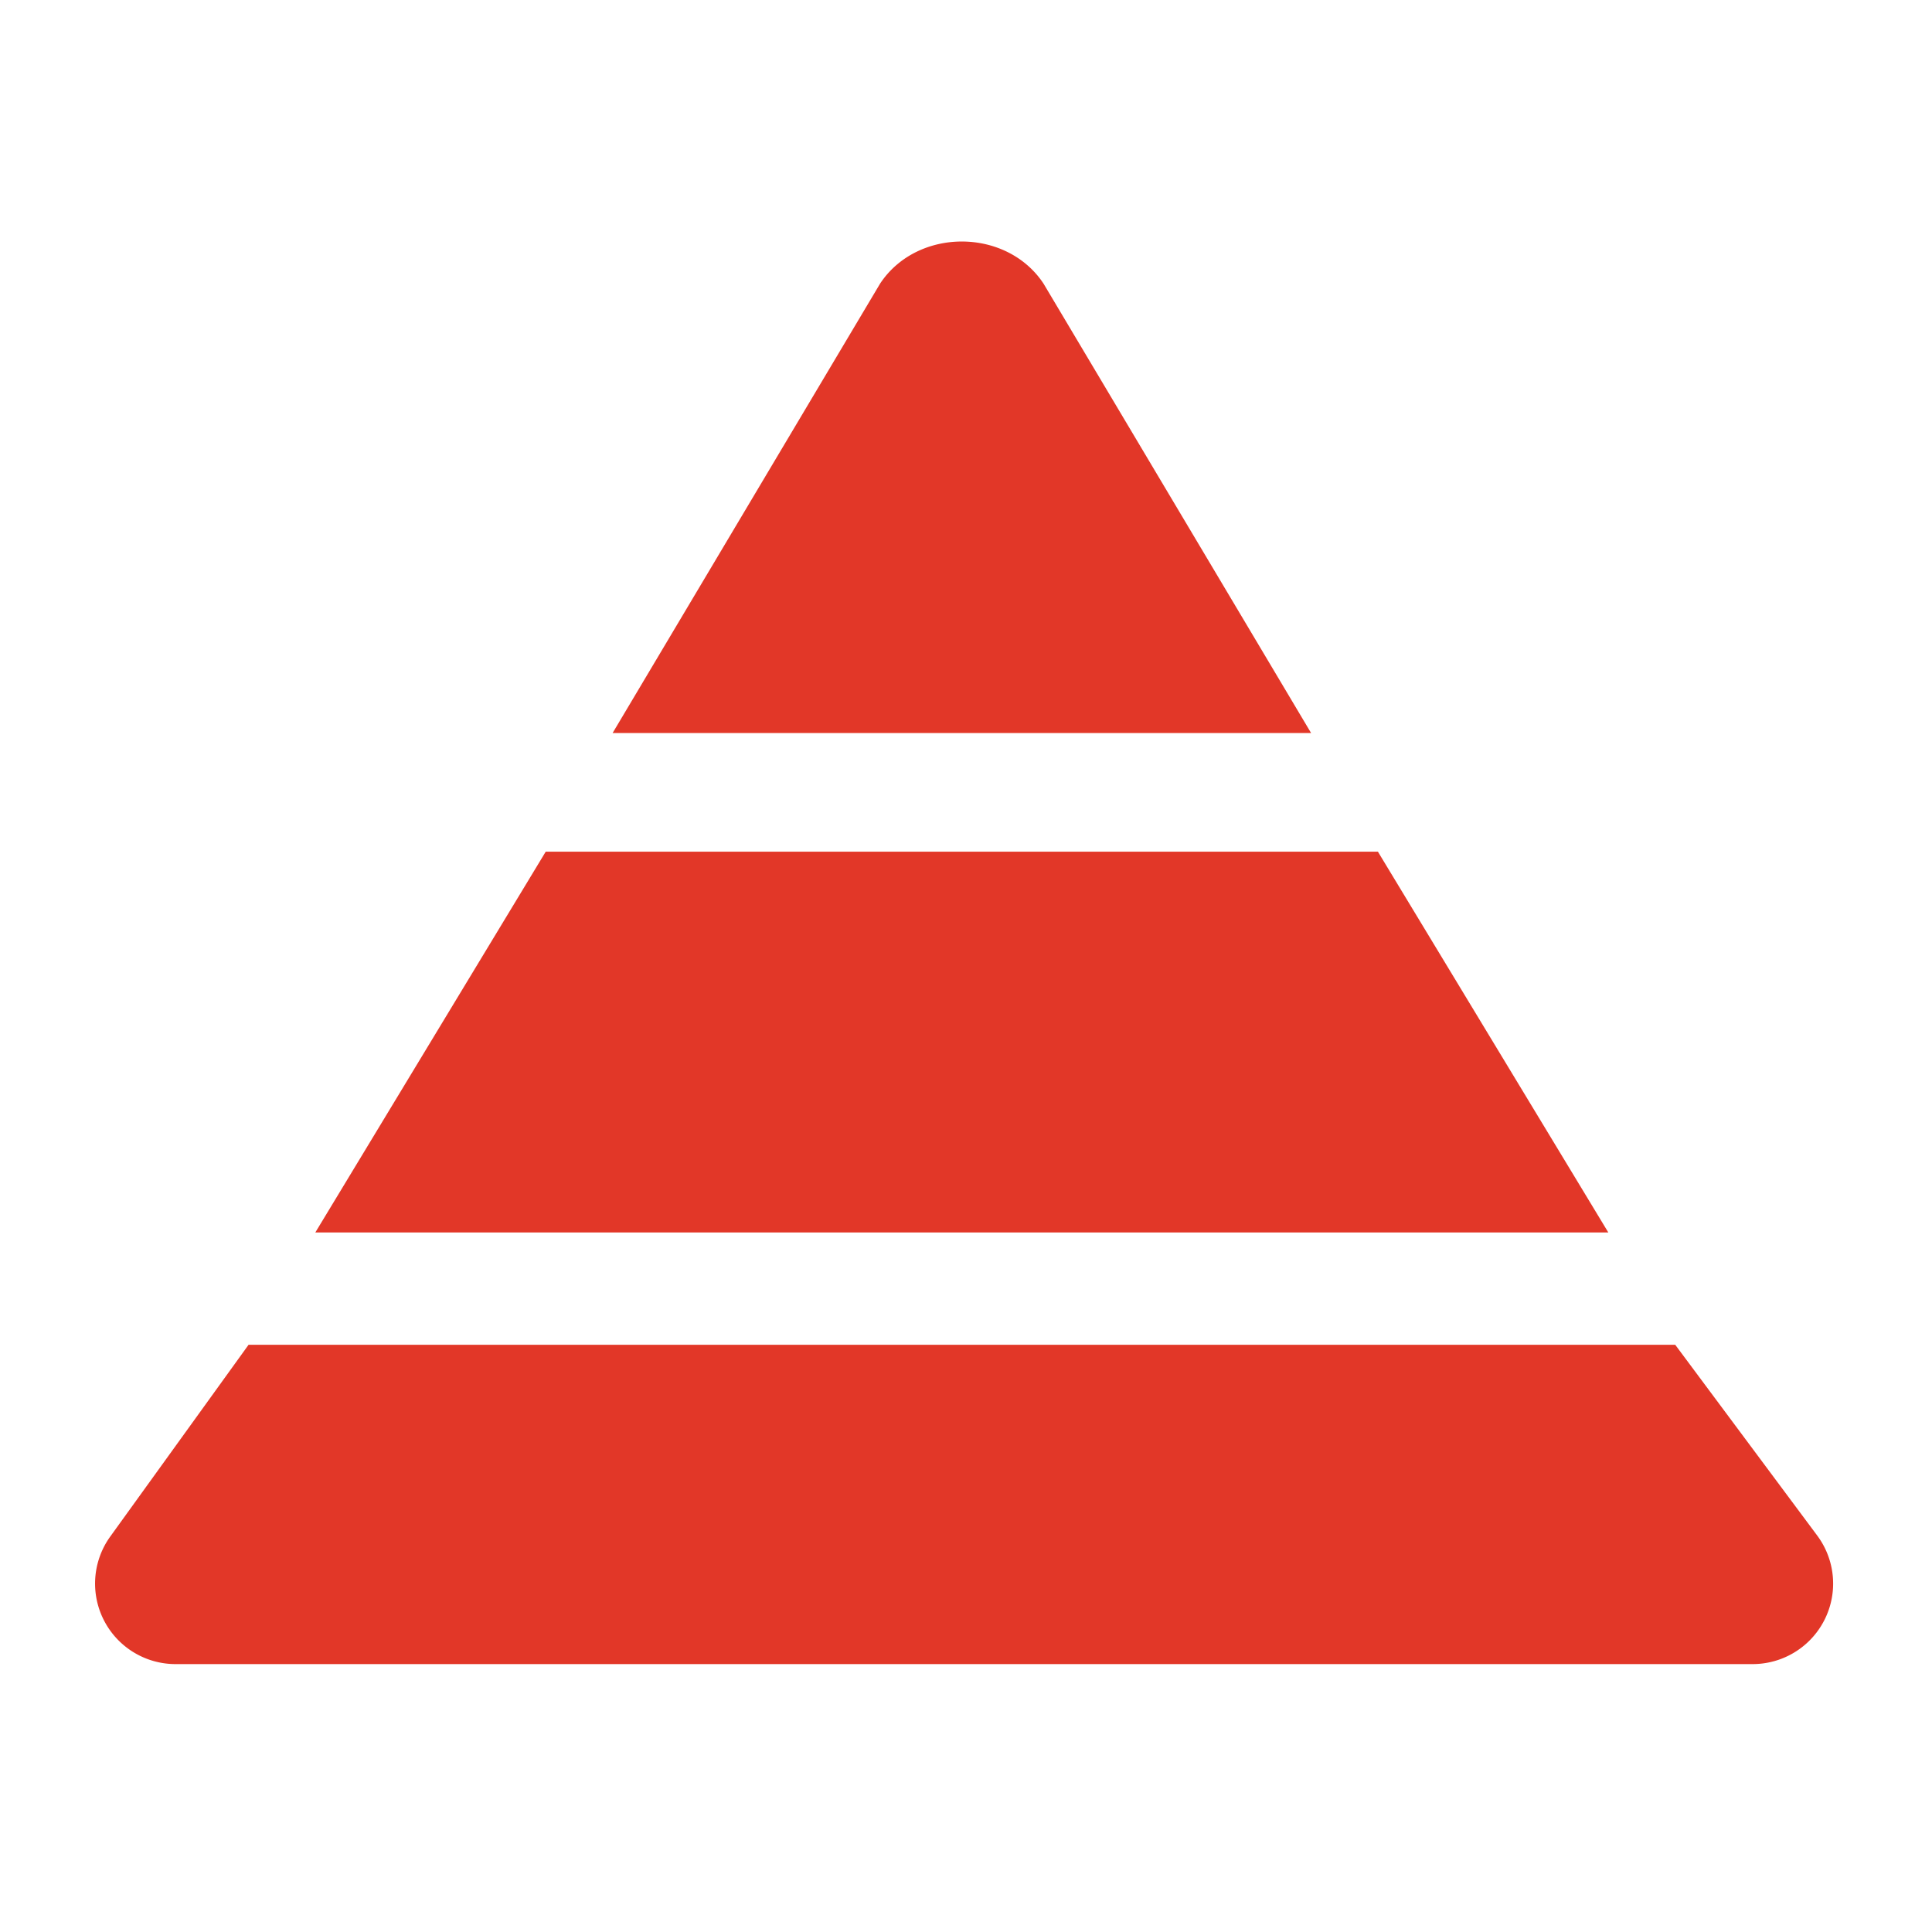 <svg xmlns="http://www.w3.org/2000/svg" width="24" height="24" viewBox="0 0 24 24"><path fill="#E23728" fill-rule="nonzero" d="M17.117 10.58l2.862 4.73H3.917l2.862-4.73h10.338zm-6.184-7.057c.461-.697 1.569-.697 2.03 0l3.324 5.583H7.61l3.323-5.583zm9.877 13.182l1.764 2.37a1 1 0 0 1-.802 1.597H2.18a1 1 0 0 1-.81-1.585l1.718-2.382H20.81z"/></svg>